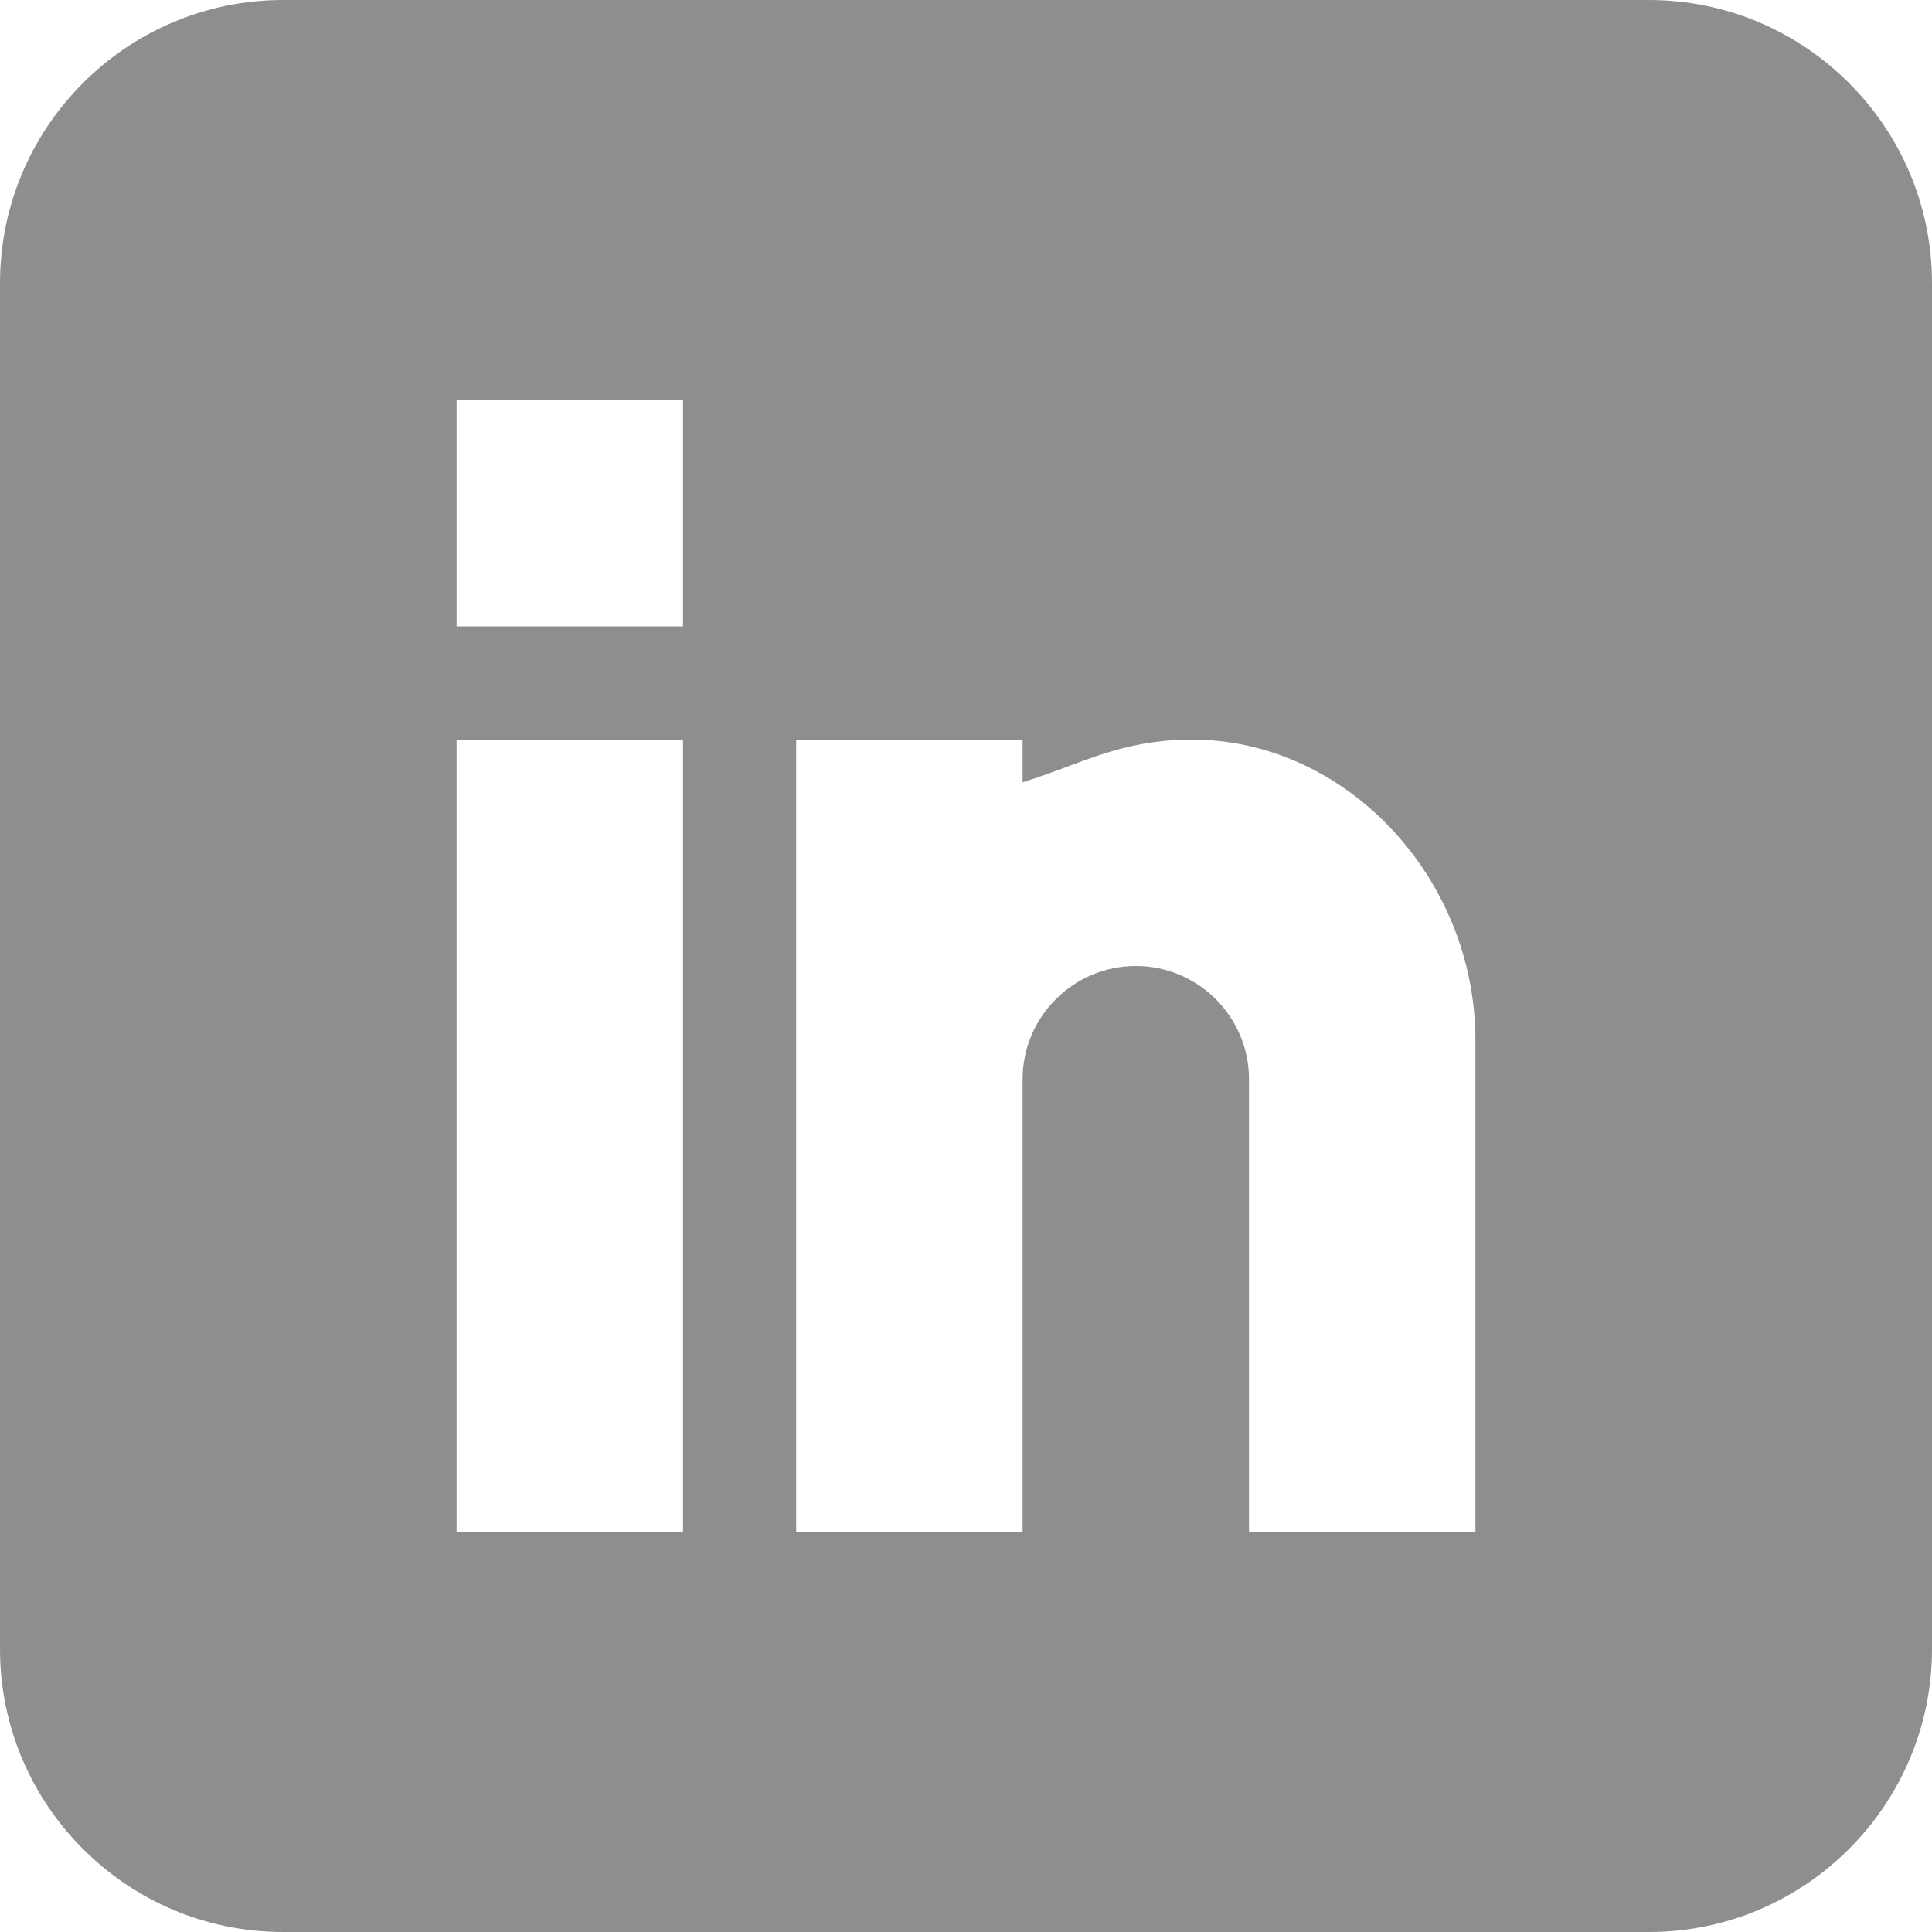 <svg width="40" height="40" viewBox="0 0 40 40" fill="none" xmlns="http://www.w3.org/2000/svg">
<path d="M34.141 0H5.859C2.629 0 0 2.629 0 5.859V34.141C0 37.371 2.629 40 5.859 40H34.141C37.371 40 40 37.371 40 34.141V5.859C40 2.629 37.371 0 34.141 0ZM14.141 31.719H9.453V15.312H14.141V31.719ZM14.141 12.969H9.453V8.281H14.141V12.969ZM30.547 31.719H25.859V22.344C25.859 21.052 24.808 20 23.516 20C22.224 20 21.172 21.052 21.172 22.344V31.719H16.484V15.312H21.172V16.196C22.4 15.814 23.198 15.312 24.688 15.312C27.866 15.316 30.547 18.168 30.547 21.538V31.719Z" fill="#8E8E8F"/>
</svg>
